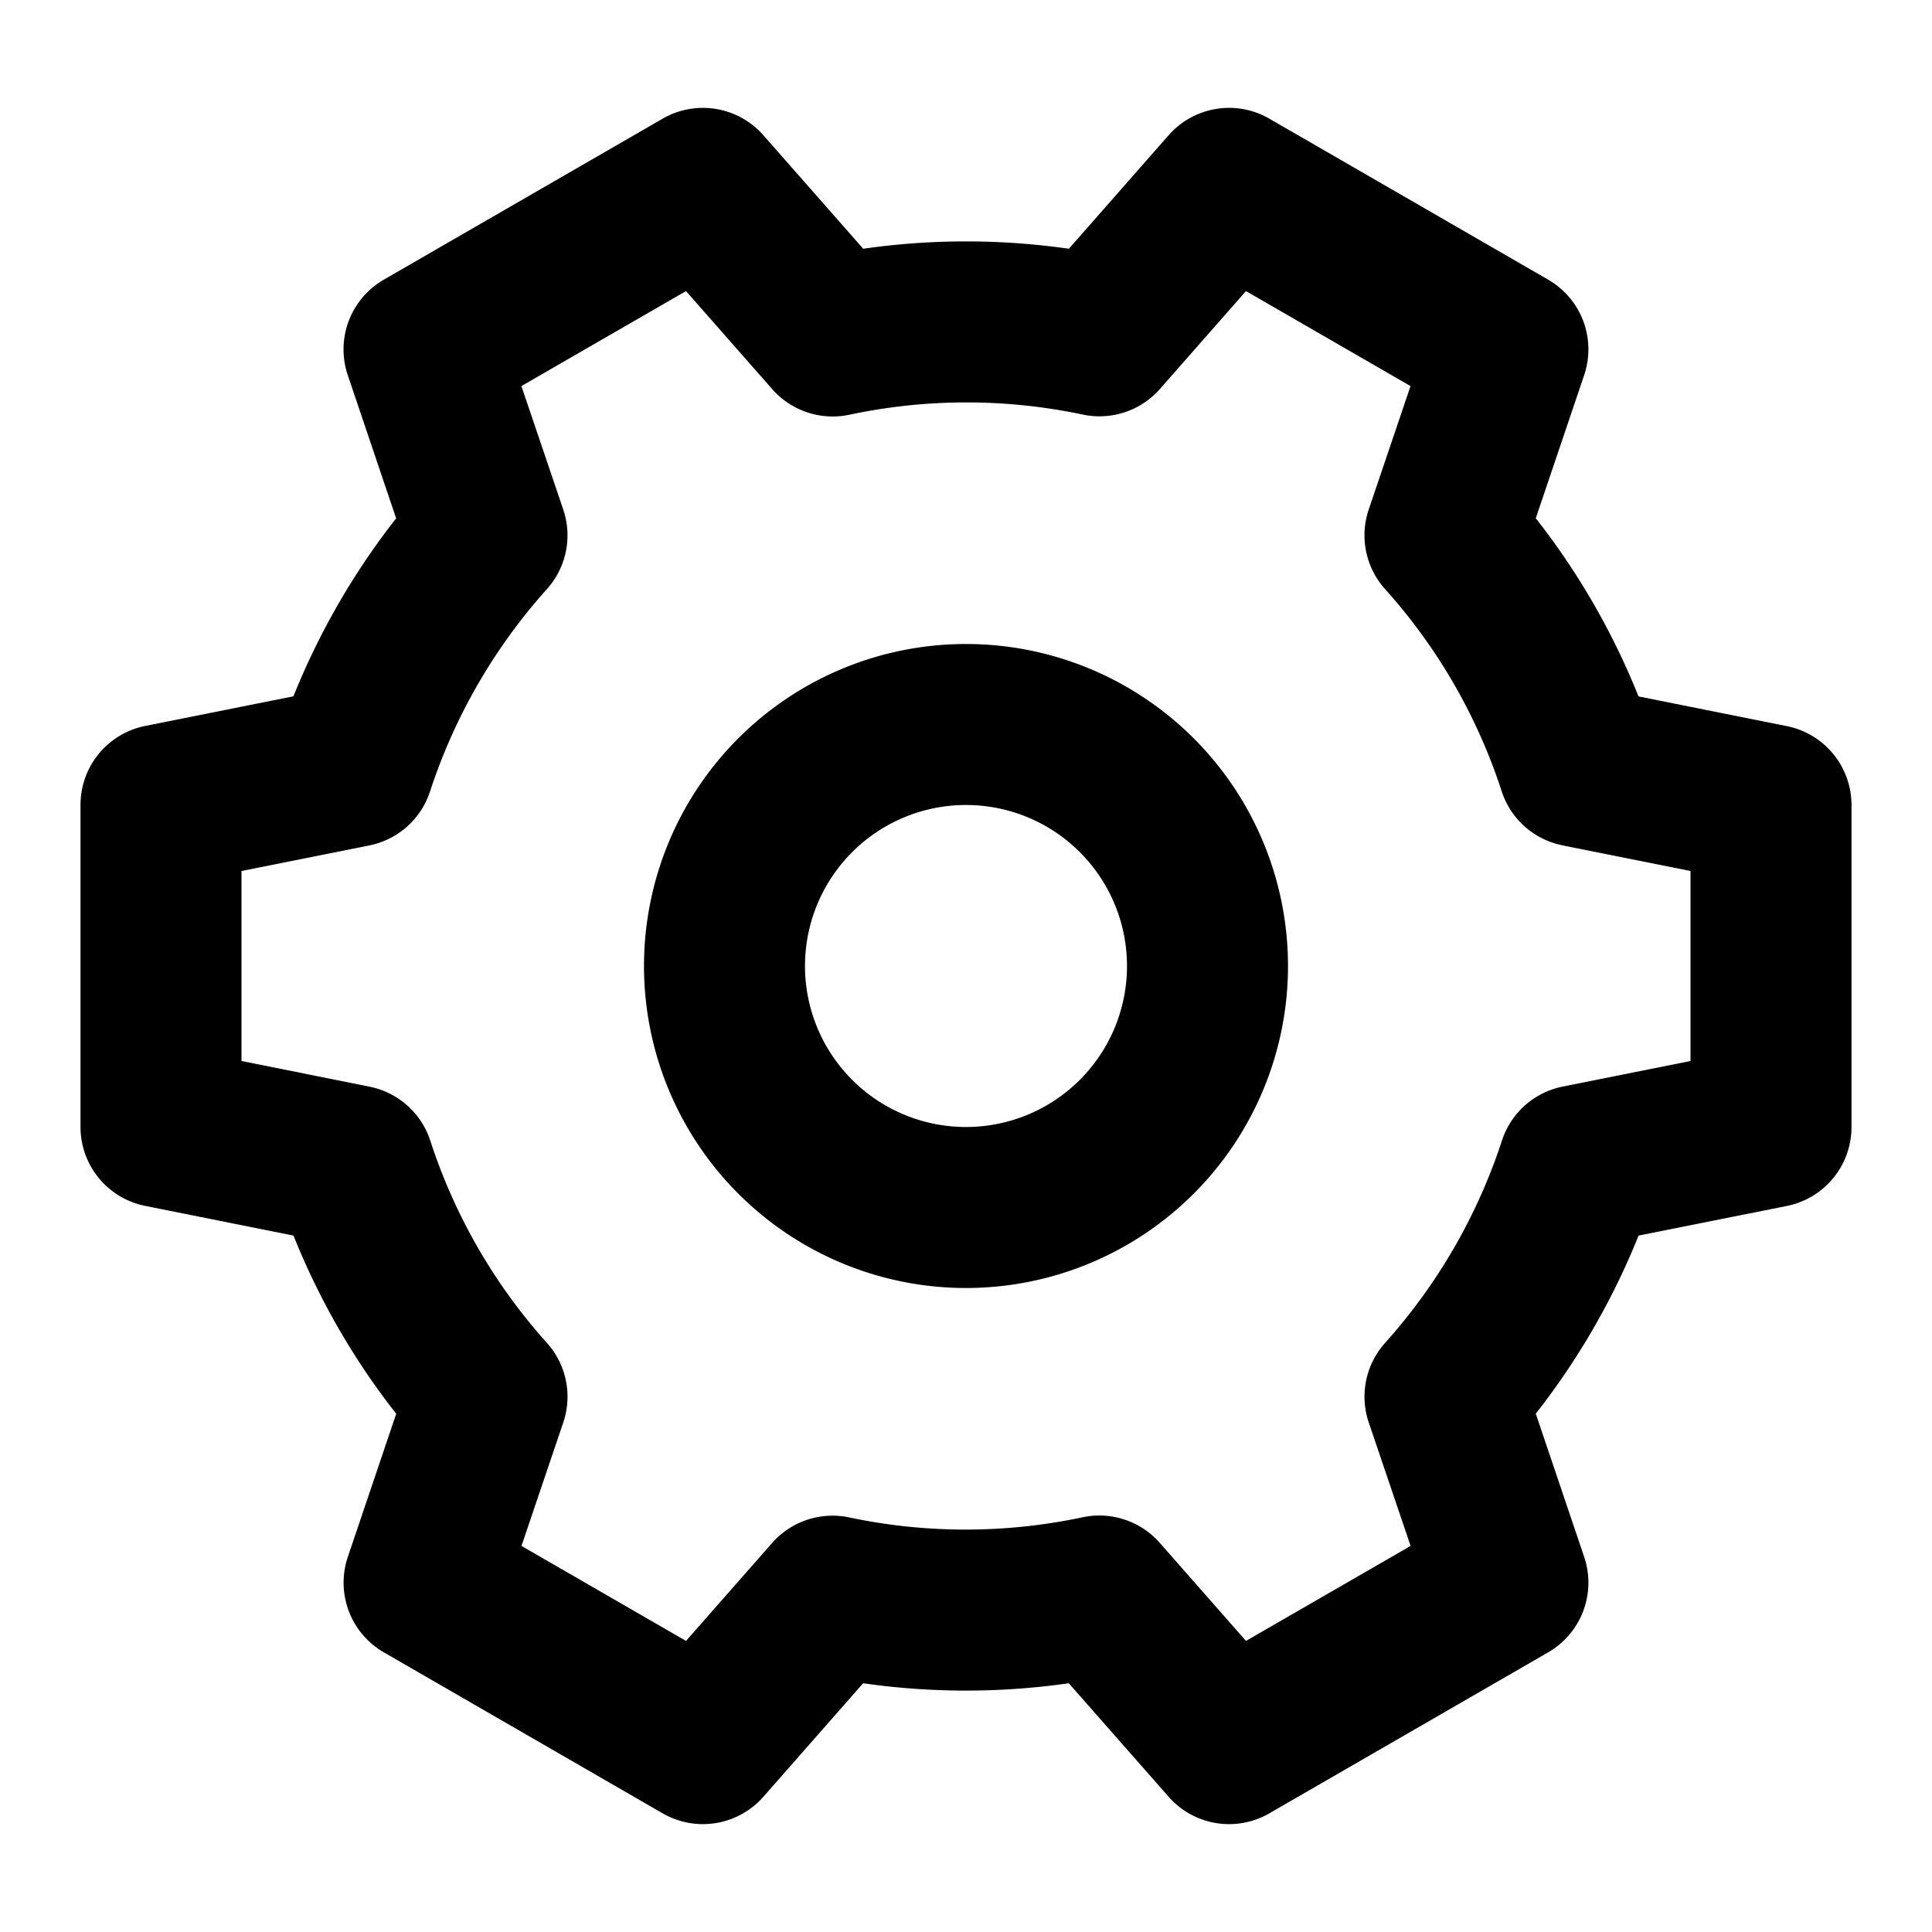 <svg width="24" height="24" fill="none" xmlns="http://www.w3.org/2000/svg"><path fill-rule="evenodd" clip-rule="evenodd" d="M12 16a4 4 0 110-8 4 4 0 010 8zm2-4a2 2 0 11-4 0 2 2 0 014 0z" fill="#000"/><path fill-rule="evenodd" clip-rule="evenodd" d="M22.196 9.02l-1.842-.369a8.993 8.993 0 00-1.276-2.213l.601-1.778a1 1 0 00-.447-1.186l-3.464-2a1 1 0 00-1.251.206l-1.239 1.41a8.99 8.99 0 00-2.555 0l-1.24-1.41a1 1 0 00-1.251-.206l-3.464 2A1 1 0 004.32 4.66l.601 1.779A9.068 9.068 0 003.645 8.65l-1.841.368A1 1 0 001 10v4a1 1 0 00.804.98l1.842.369c.318.794.747 1.54 1.276 2.213l-.601 1.778a1 1 0 00.447 1.186l3.464 2a1 1 0 001.251-.206l1.239-1.41a9 9 0 002.555 0l1.24 1.41a1 1 0 001.251.206l3.464-2a1 1 0 00.447-1.186l-.601-1.779a9.057 9.057 0 001.277-2.212l1.841-.368A1 1 0 0023 14v-4a1 1 0 00-.804-.98zm-2.786 1.482l1.59.318v2.36l-1.588.318a1 1 0 00-.754.67 7.036 7.036 0 01-1.452 2.514 1 1 0 00-.203.988l.52 1.534-2.045 1.18-1.07-1.217a1 1 0 00-.959-.319 6.99 6.99 0 01-2.9.002 1 1 0 00-.958.318l-1.069 1.216-2.044-1.18.519-1.533a1 1 0 00-.204-.99 6.991 6.991 0 01-1.448-2.512 1 1 0 00-.755-.67L3 13.18v-2.36l1.588-.318a1 1 0 00.754-.67 7.033 7.033 0 011.452-2.514 1 1 0 00.203-.988l-.52-1.534 2.045-1.18 1.07 1.217a1 1 0 00.959.319 6.991 6.991 0 012.9-.002 1 1 0 00.958-.318l1.069-1.216 2.044 1.18-.519 1.533a1 1 0 00.204.99 6.992 6.992 0 011.448 2.512 1 1 0 00.755.67z" fill="#000"/></svg>